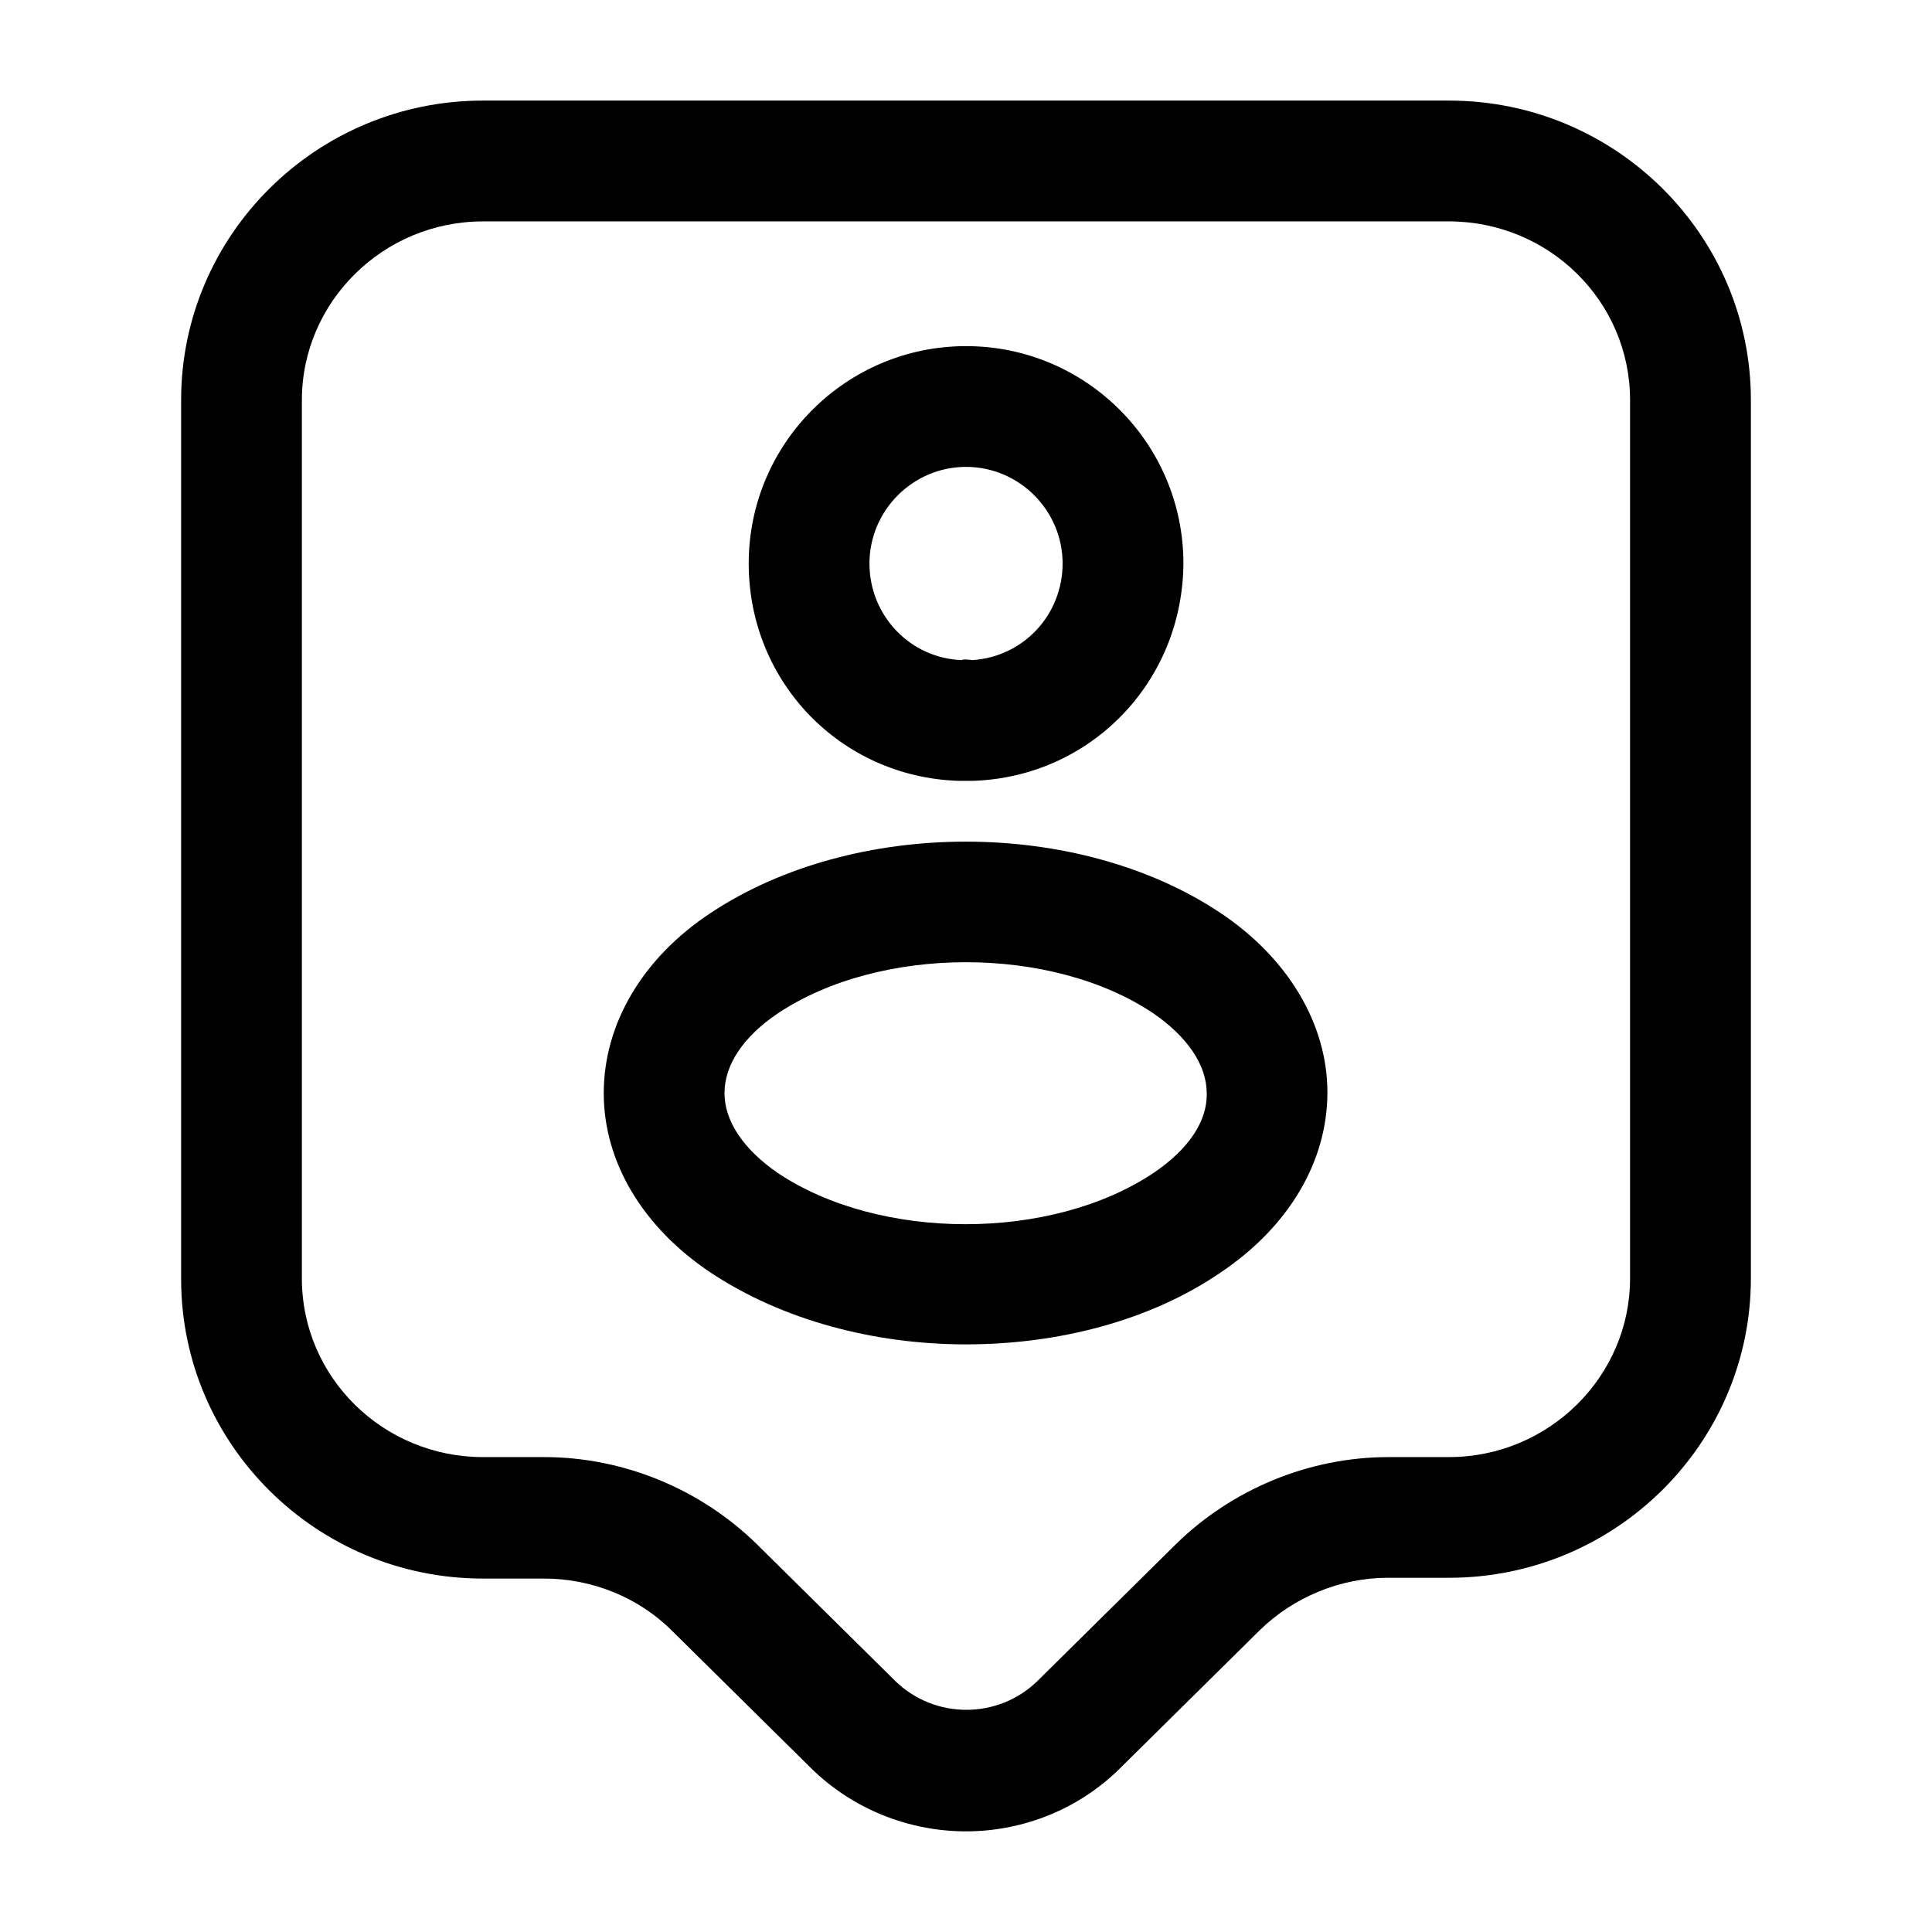 <!-- Generated by IcoMoon.io -->
<svg version="1.1" xmlns="http://www.w3.org/2000/svg" width="32" height="32" viewBox="0 0 32 32">
<title>tag-user</title>
<path d="M16 30.333c-0.933 0-1.88-0.36-2.587-1.067l-2.28-2.253c-0.56-0.56-1.333-0.867-2.12-0.867h-1.013c-2.76 0-5-2.227-5-4.96v-14.56c0-2.733 2.24-4.96 5-4.96h16c2.76 0 5 2.227 5 4.96v14.547c0 2.733-2.24 4.96-5 4.96h-1.013c-0.787 0-1.56 0.32-2.12 0.867l-2.28 2.253c-0.707 0.72-1.653 1.080-2.587 1.080zM8 3.667c-1.653 0-3 1.333-3 2.96v14.547c0 1.64 1.347 2.96 3 2.96h1.013c1.32 0 2.6 0.533 3.533 1.453l2.28 2.253c0.653 0.64 1.707 0.64 2.36 0l2.28-2.253c0.933-0.92 2.213-1.453 3.533-1.453h1c1.653 0 3-1.333 3-2.96v-14.547c0-1.64-1.347-2.96-3-2.96h-16z"></path>
<path d="M16.094 12.933c-0.027 0-0.067 0-0.093 0-0.040 0-0.093 0-0.133 0-1.947-0.067-3.467-1.64-3.467-3.6 0-1.987 1.613-3.6 3.6-3.6s3.6 1.613 3.6 3.6c-0.013 1.96-1.533 3.533-3.48 3.6 0 0-0.013 0-0.027 0zM16.001 7.733c-0.88 0-1.6 0.72-1.6 1.6 0 0.867 0.68 1.573 1.533 1.6 0-0.013 0.080-0.013 0.173 0 0.84-0.053 1.493-0.747 1.493-1.6 0-0.88-0.72-1.6-1.6-1.6z"></path>
<path d="M16 22.267c-1.52 0-3.040-0.4-4.227-1.187-1.12-0.747-1.773-1.827-1.773-2.973s0.64-2.24 1.773-2.987c2.373-1.573 6.080-1.573 8.44 0 1.12 0.747 1.773 1.84 1.773 2.973 0 1.147-0.64 2.227-1.773 2.987-1.173 0.8-2.693 1.187-4.213 1.187zM12.88 16.787c-0.573 0.387-0.88 0.853-0.88 1.32s0.32 0.933 0.88 1.32c1.693 1.133 4.533 1.133 6.227 0 0.573-0.387 0.893-0.853 0.88-1.32 0-0.467-0.32-0.933-0.88-1.32-1.68-1.133-4.533-1.133-6.227 0z"></path>
</svg>
